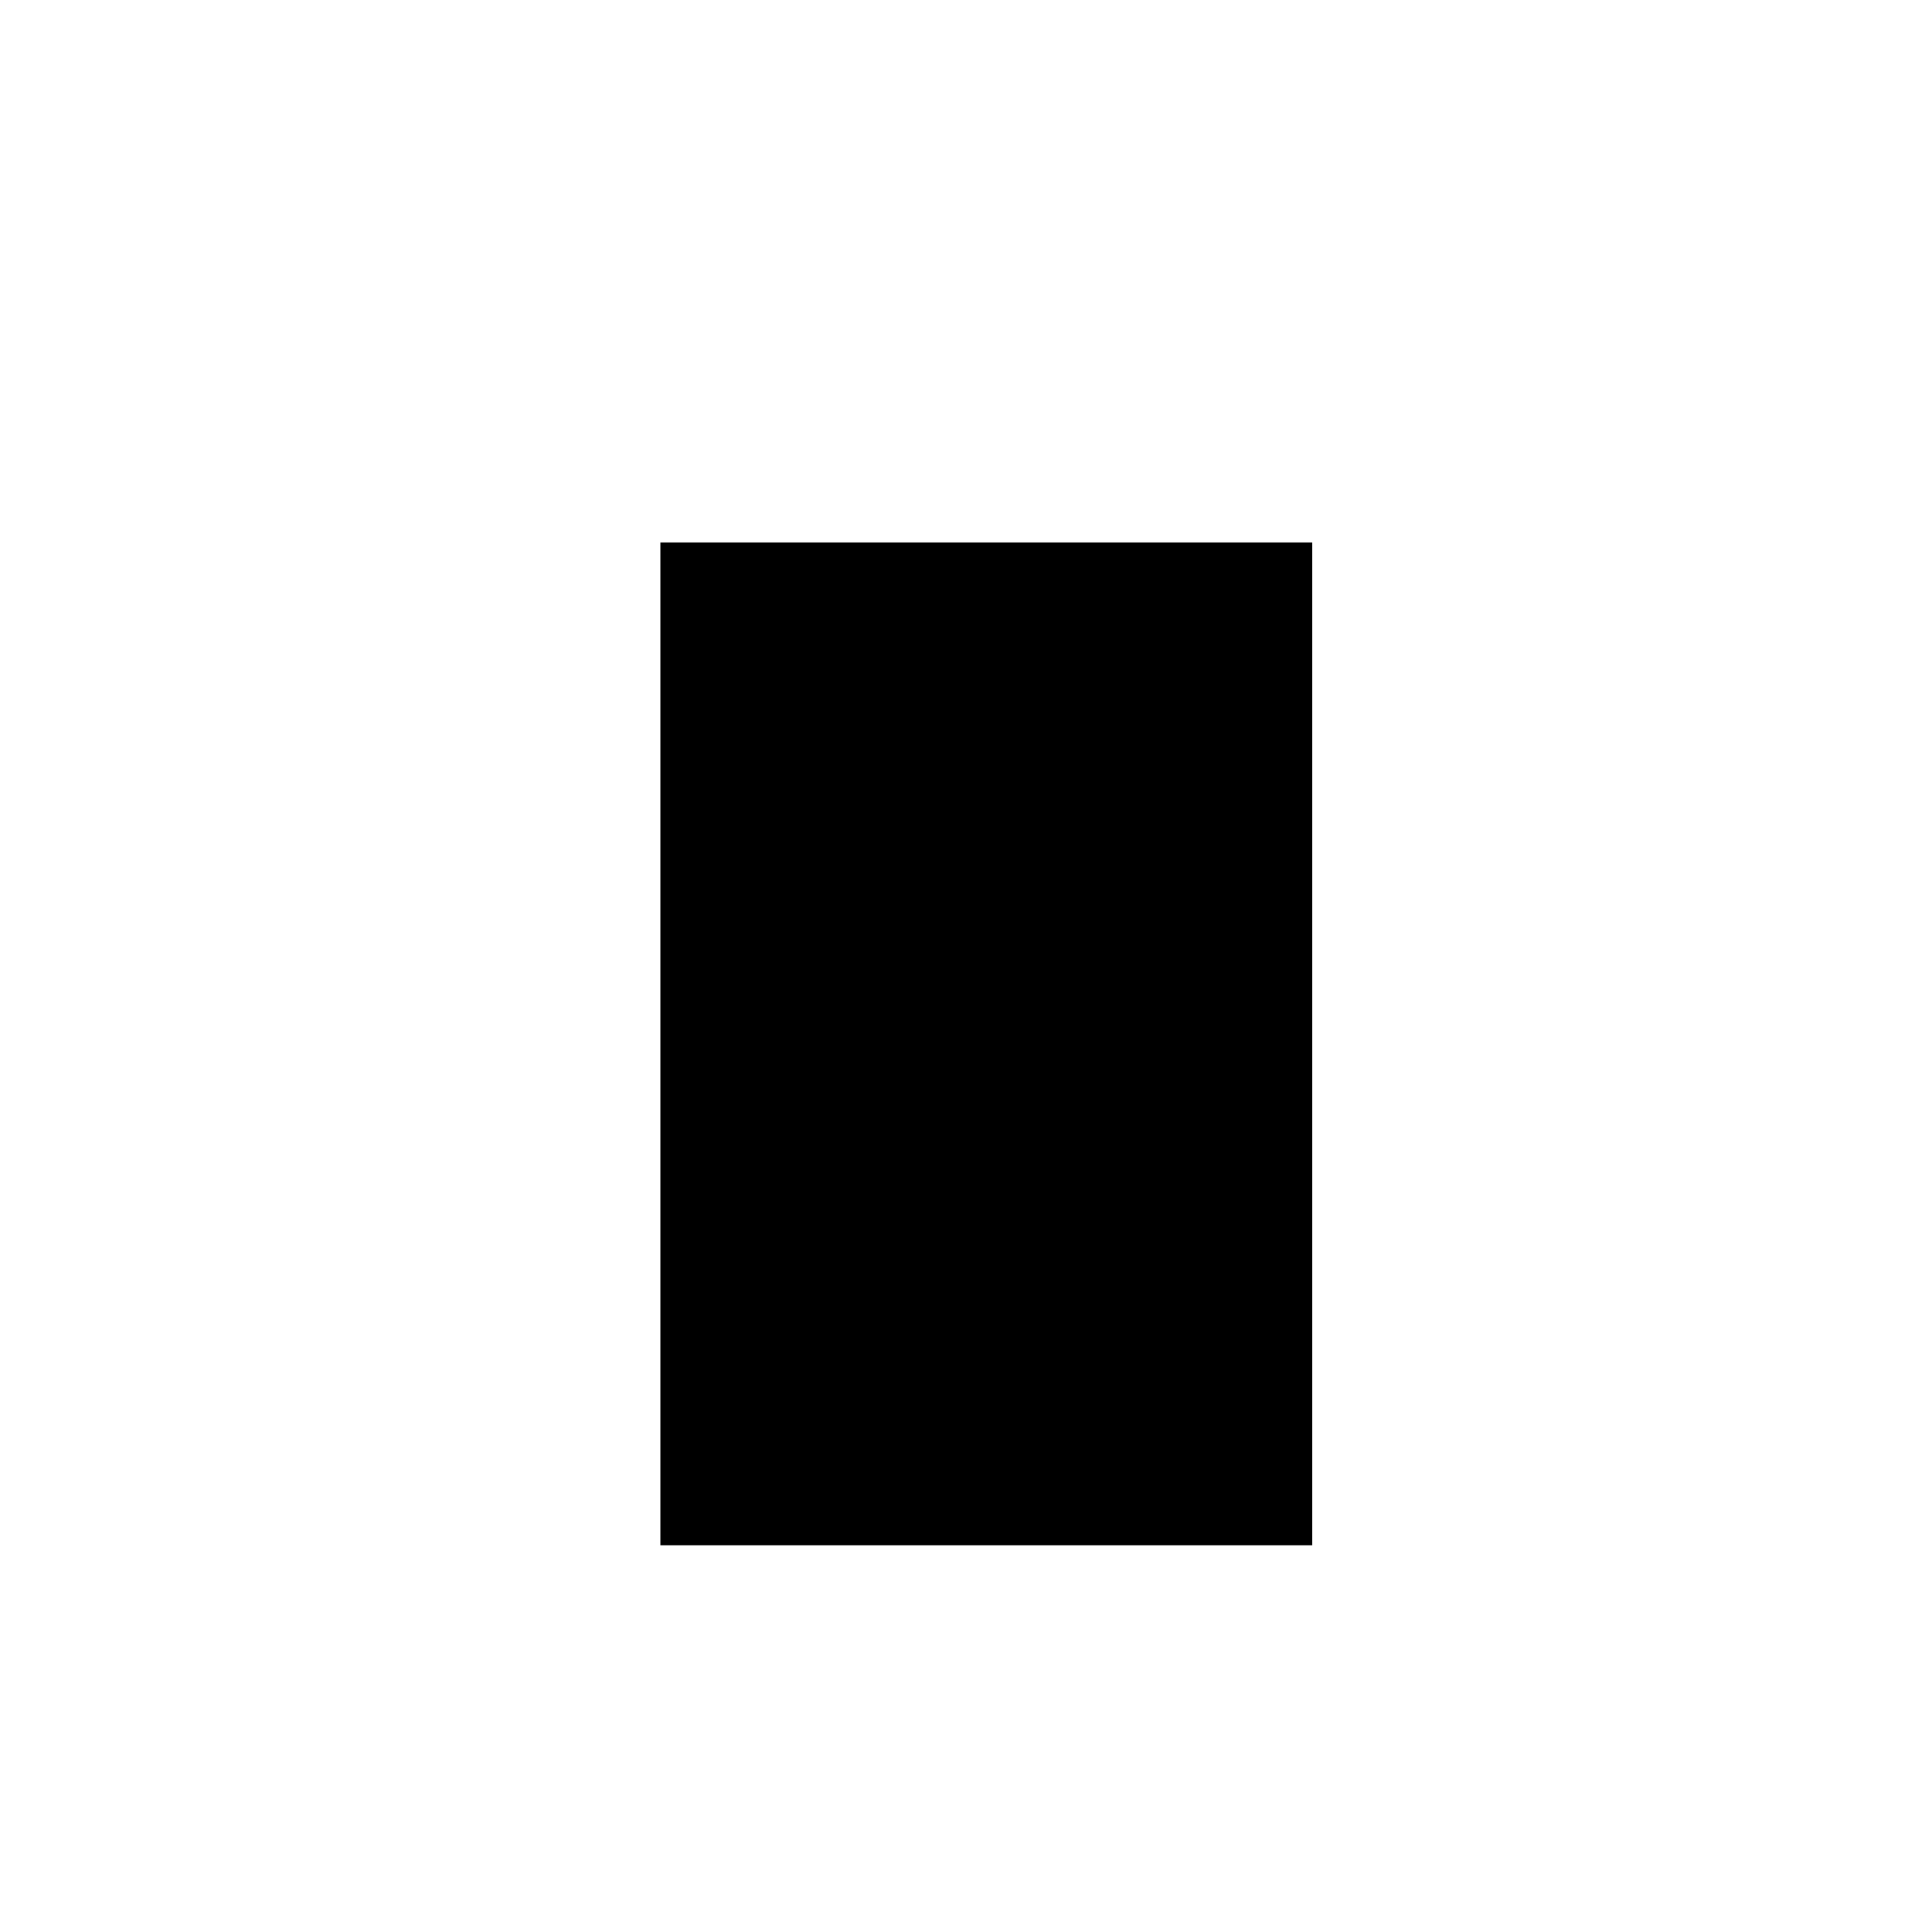 <!-- Generated by IcoMoon.io -->
<svg version="1.1" xmlns="http://www.w3.org/2000/svg" width="32" height="32" viewBox="0 0 32 32">
<title>ific</title>
<path d="M10.938 25.594v-16.609h10.797v16.609h-10.797z"></path>
</svg>
